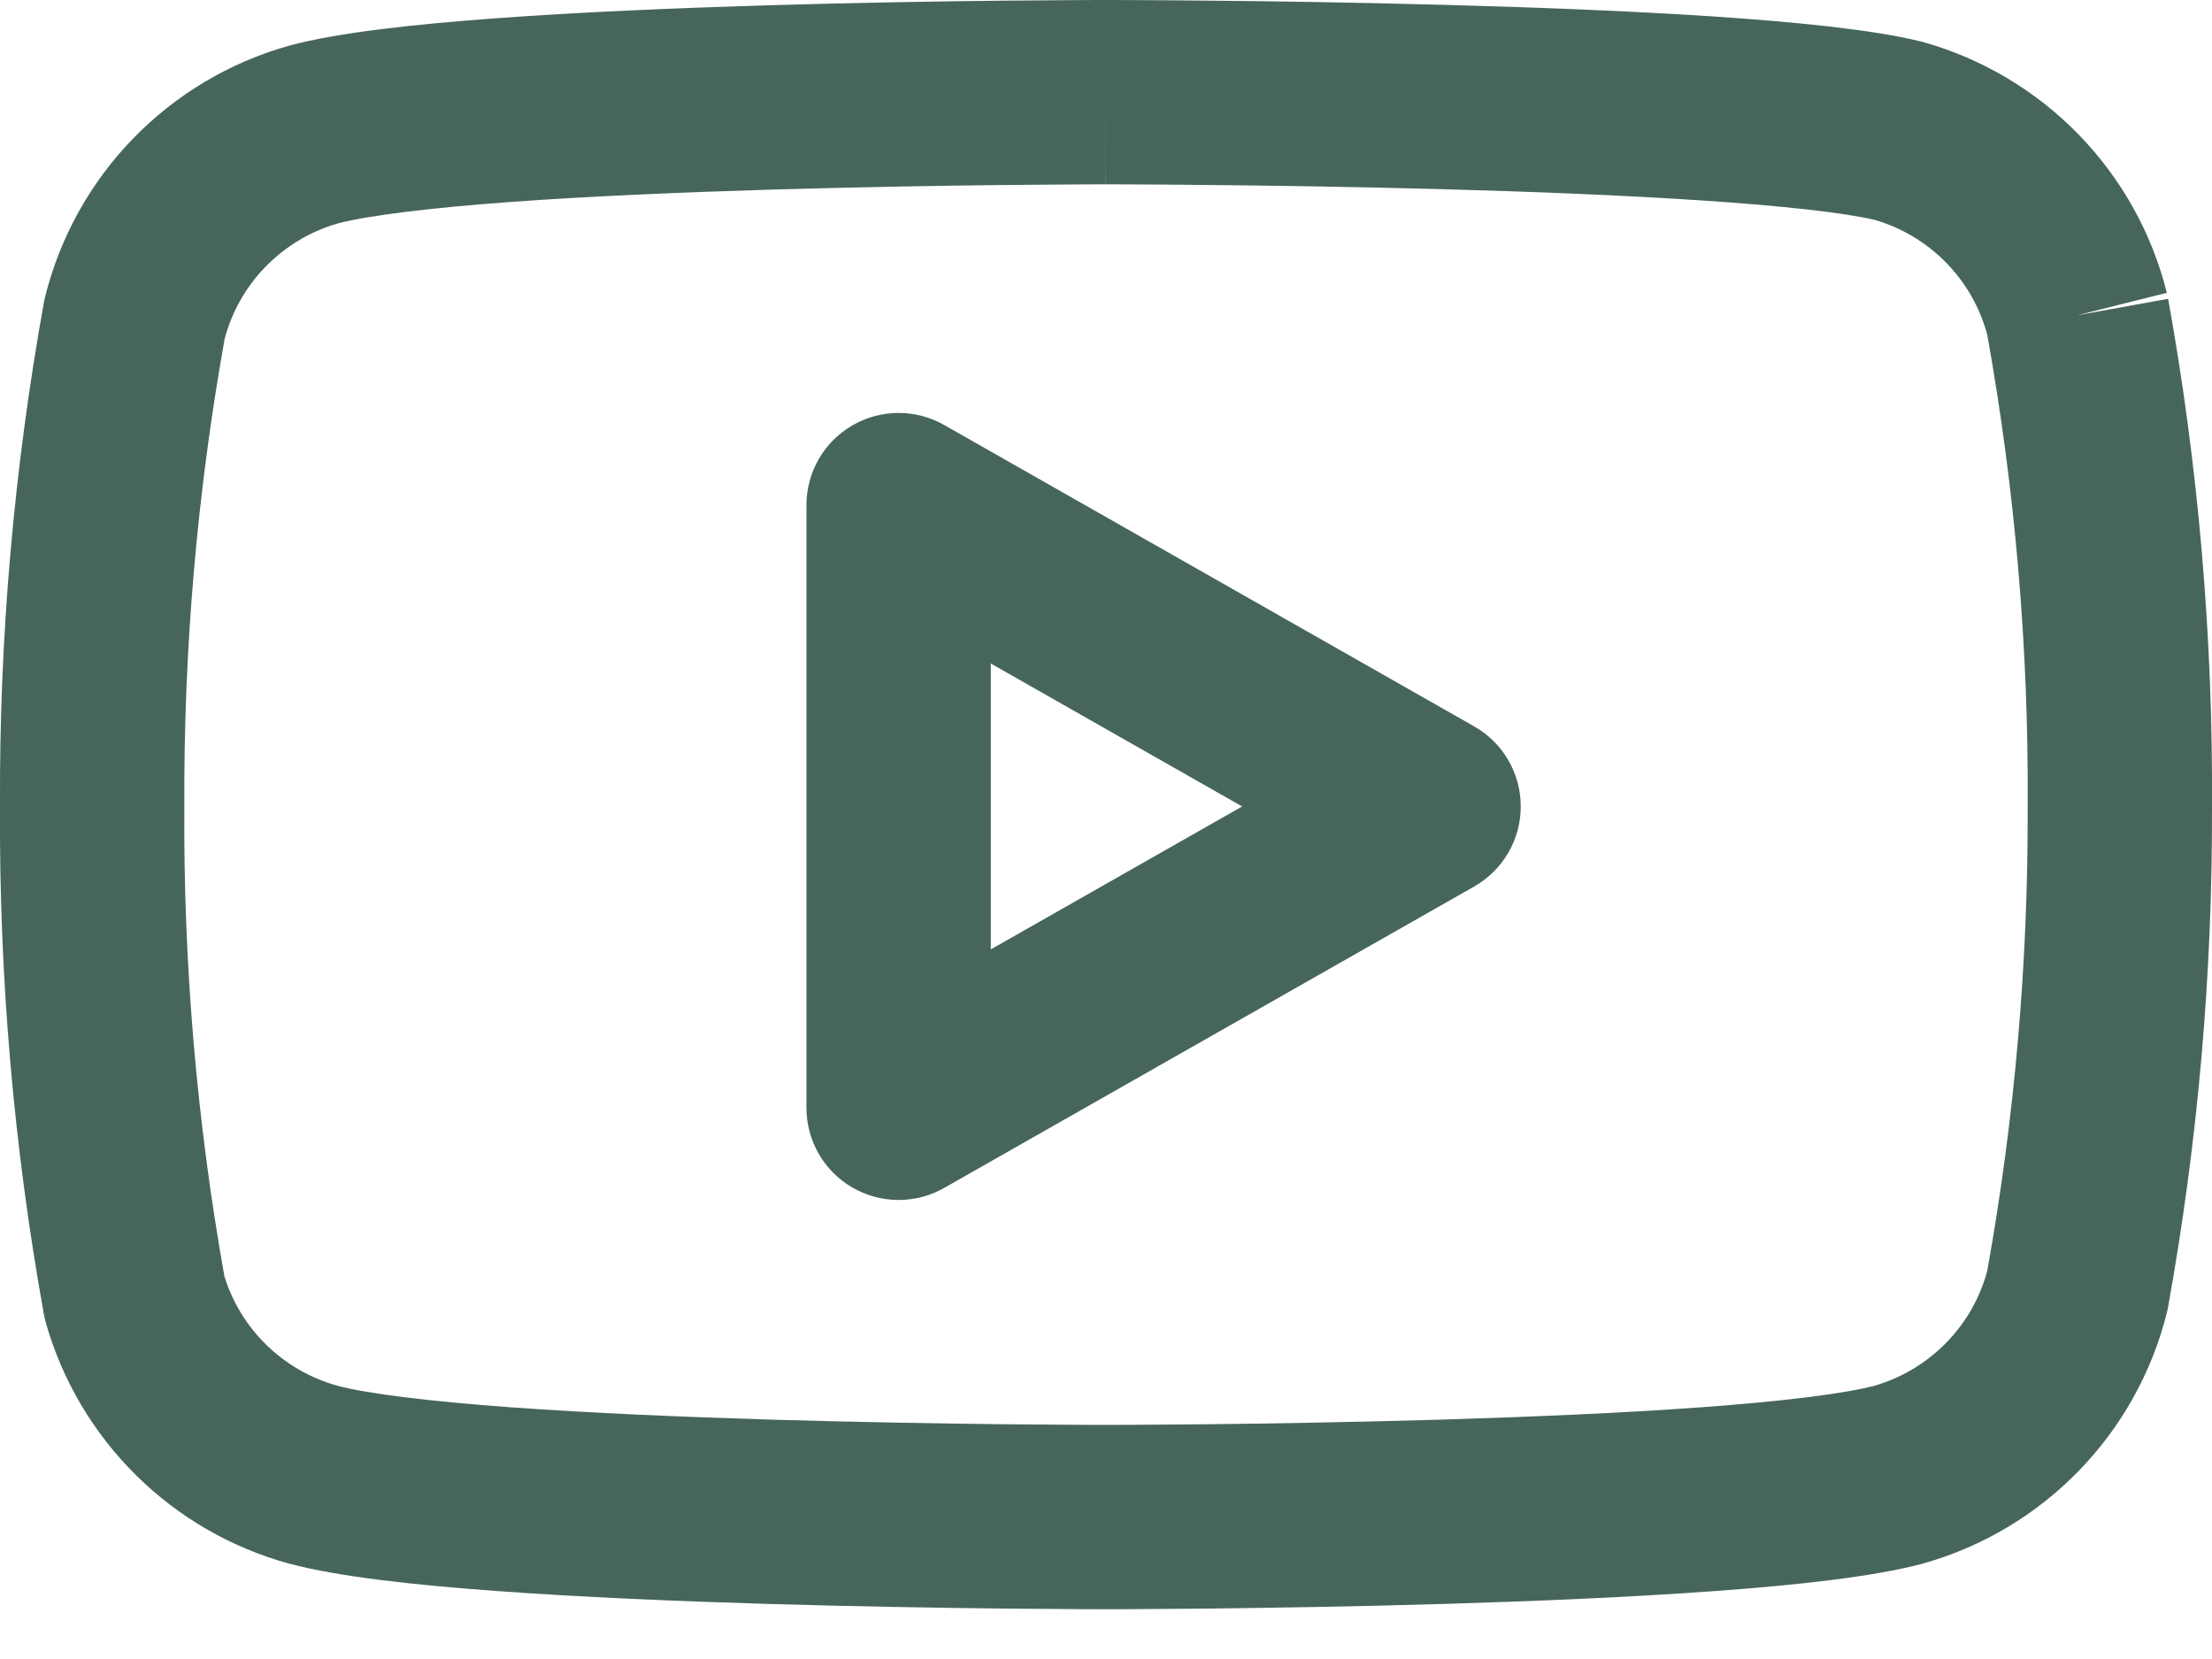 <svg width="24" height="18" viewBox="0 0 24 18" fill="none" xmlns="http://www.w3.org/2000/svg">
<path fill-rule="evenodd" clip-rule="evenodd" d="M10.244 4.611C9.935 4.435 9.555 4.437 9.247 4.616C8.939 4.795 8.75 5.124 8.75 5.48V12.02C8.75 12.376 8.939 12.705 9.247 12.884C9.555 13.063 9.935 13.065 10.244 12.889L15.994 9.619C16.307 9.441 16.5 9.11 16.5 8.75C16.5 8.39 16.307 8.058 15.994 7.881L10.244 4.611ZM13.477 8.75L10.75 10.301V7.199L13.477 8.75Z" fill="#47665A"/>
<path fill-rule="evenodd" clip-rule="evenodd" d="M12 0L11.92 0C11.869 0 11.793 0 11.696 0.001C11.503 0.002 11.226 0.004 10.887 0.007C10.211 0.014 9.291 0.029 8.315 0.058C7.341 0.087 6.304 0.131 5.397 0.197C4.517 0.261 3.675 0.351 3.142 0.494L3.128 0.498C2.488 0.679 1.907 1.026 1.444 1.503C0.98 1.981 0.652 2.572 0.49 3.217C0.485 3.239 0.48 3.261 0.476 3.283C0.151 5.086 -0.009 6.916 6.83708e-05 8.749C-0.011 10.596 0.148 12.44 0.476 14.258C0.482 14.29 0.489 14.322 0.498 14.354C0.676 14.979 1.013 15.548 1.475 16.005C1.937 16.463 2.509 16.793 3.136 16.965L3.142 16.966C3.675 17.109 4.517 17.199 5.397 17.263C6.304 17.329 7.341 17.373 8.315 17.402C9.291 17.431 10.211 17.445 10.887 17.453C11.226 17.456 11.503 17.458 11.696 17.459C11.793 17.459 11.869 17.46 11.92 17.46L12 17.46L12.08 17.46C12.132 17.46 12.207 17.459 12.304 17.459C12.497 17.458 12.774 17.456 13.113 17.453C13.789 17.445 14.709 17.431 15.685 17.402C16.659 17.373 17.696 17.329 18.604 17.263C19.483 17.199 20.325 17.109 20.858 16.966L20.872 16.962C21.512 16.781 22.093 16.434 22.556 15.957C23.02 15.479 23.349 14.888 23.51 14.243C23.516 14.221 23.52 14.199 23.524 14.177C23.847 12.387 24.006 10.571 24 8.751C24.011 6.904 23.852 5.06 23.524 3.242L22.54 3.42L23.51 3.177C23.349 2.532 23.02 1.941 22.556 1.463C22.093 0.986 21.512 0.639 20.872 0.458C20.861 0.454 20.849 0.451 20.837 0.449C20.312 0.32 19.477 0.238 18.597 0.179C17.692 0.119 16.656 0.079 15.682 0.053C14.707 0.026 13.787 0.013 13.112 0.007C12.774 0.003 12.496 0.002 12.303 0.001C12.207 0 12.131 0 12.08 0L12 0ZM12 1L12 2L12.076 2L12.295 2.001C12.485 2.002 12.758 2.003 13.092 2.007C13.76 2.013 14.668 2.026 15.628 2.052C16.589 2.078 17.596 2.117 18.464 2.175C19.343 2.233 20.005 2.307 20.345 2.387C20.64 2.474 20.907 2.635 21.121 2.856C21.332 3.073 21.484 3.341 21.562 3.634C21.864 5.32 22.011 7.031 22 8.744L22 8.754C22.006 10.441 21.86 12.125 21.562 13.786C21.484 14.079 21.332 14.347 21.121 14.564C20.904 14.787 20.633 14.95 20.335 15.036C20.006 15.122 19.346 15.204 18.458 15.269C17.591 15.332 16.586 15.374 15.625 15.403C14.666 15.431 13.759 15.446 13.091 15.453C12.758 15.456 12.484 15.458 12.294 15.459C12.2 15.46 12.126 15.46 12.076 15.46H11.925C11.875 15.46 11.801 15.46 11.706 15.459C11.516 15.458 11.243 15.456 10.909 15.453C10.241 15.446 9.334 15.431 8.375 15.403C7.414 15.374 6.409 15.332 5.542 15.269C4.65 15.204 3.989 15.122 3.661 15.035C3.367 14.954 3.099 14.798 2.882 14.584C2.675 14.379 2.521 14.126 2.435 13.849C2.135 12.168 1.989 10.463 2 8.756L2 8.745C1.992 7.045 2.138 5.347 2.438 3.674C2.516 3.381 2.668 3.113 2.879 2.896C3.096 2.673 3.367 2.51 3.665 2.424C3.994 2.338 4.654 2.256 5.542 2.191C6.409 2.128 7.414 2.086 8.375 2.057C9.334 2.029 10.241 2.014 10.909 2.007C11.243 2.004 11.516 2.002 11.706 2.001C11.801 2 11.875 2 11.925 2L11.999 2L12 1Z" fill="#47665A"/>
</svg>
